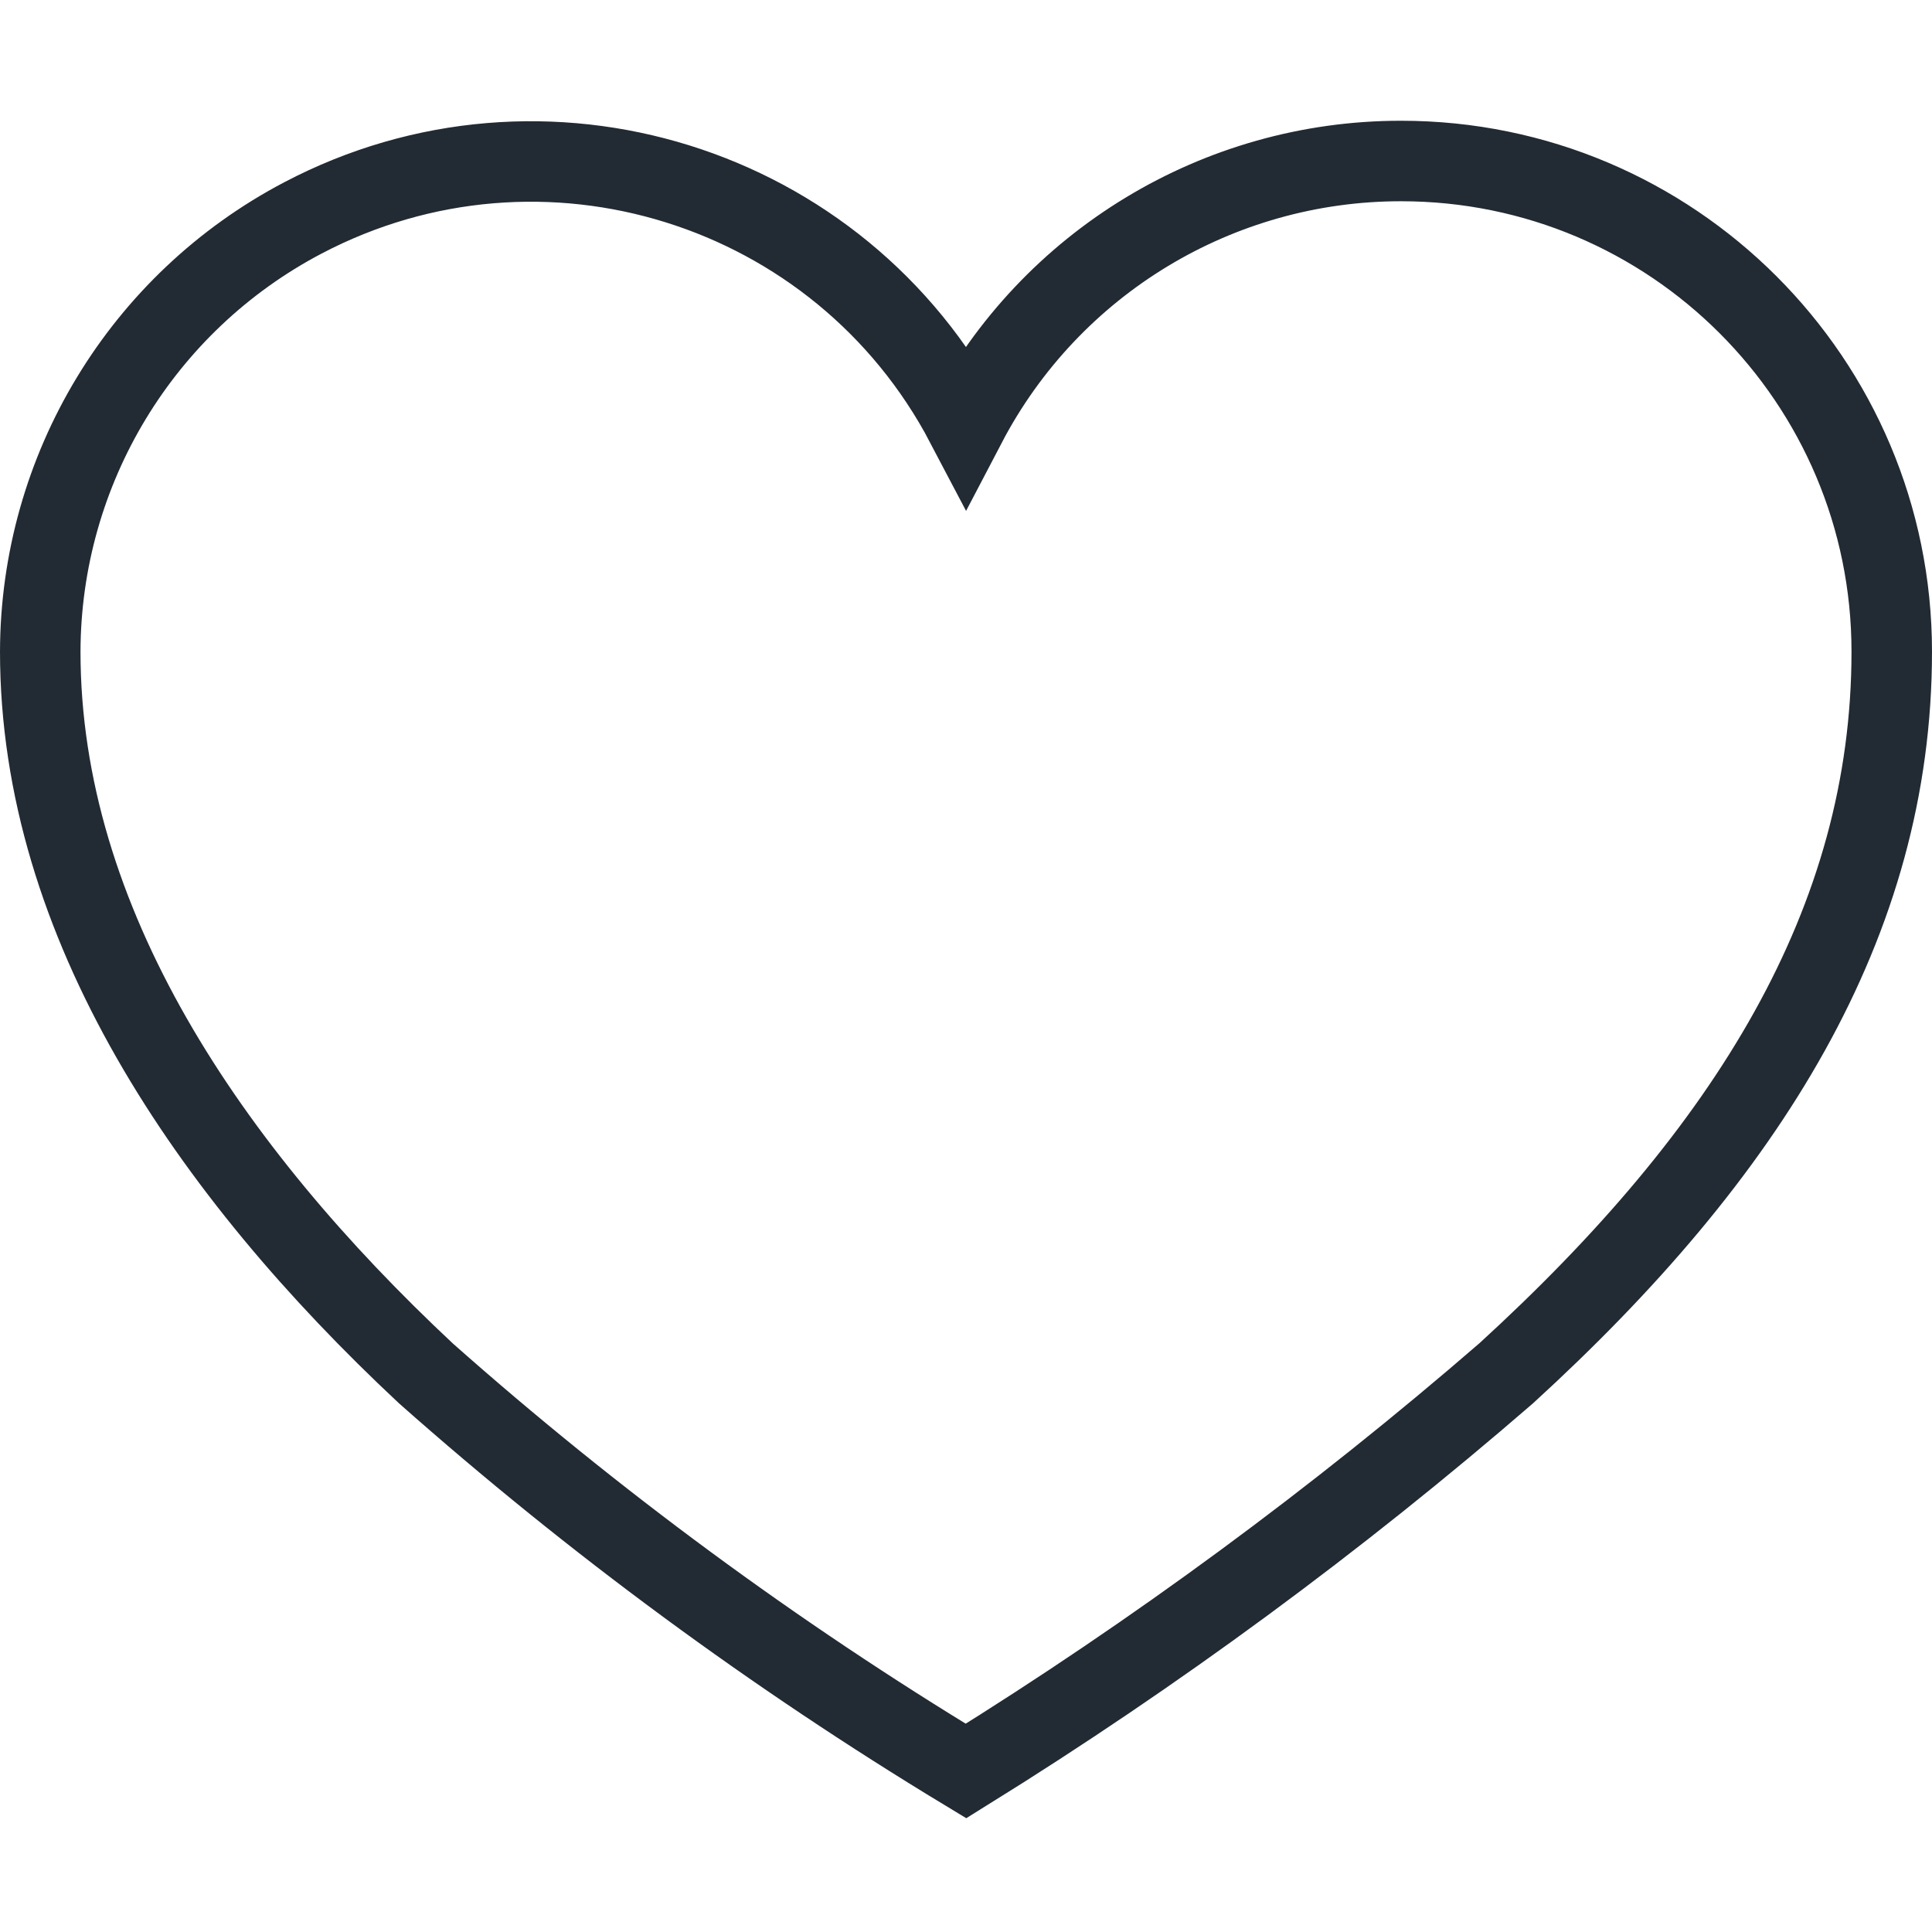 <?xml version='1.0' encoding='UTF-8'?><svg width='36' height='36' version='1.1' viewBox='0 0 36 36' xmlns='http://www.w3.org/2000/svg' xmlns:xlink='http://www.w3.org/1999/xlink'><g transform='scale(0.75)'><path fill='none' stroke='#222b33' stroke-width='2' d='M34.8,4l8.00939e-08,-1.02247e-11c-4.536,0.001 -8.697,2.52 -10.8,6.54l3.8512e-07,7.32987e-07c-3.134,-5.965 -10.51,-8.259 -16.474,-5.126c-4.005,2.104 -6.516,6.252 -6.526,10.776c0,6.73 4.18,12.88 9.58,17.93l1.07504e-05,9.5266e-06c4.166,3.692 8.658,6.999 13.42,9.88l3.28935e-06,-2.0422e-06c4.727,-2.935 9.214,-6.238 13.42,-9.88c6,-5.48 9.58,-11.2 9.58,-17.93l3.32534e-12,-9.0157e-06c0,-6.732 -5.458,-12.19 -12.19,-12.19c-0.003,0 -0.007,1.37388e-06 -0.01,4.12163e-06Z'></path></g></svg>
